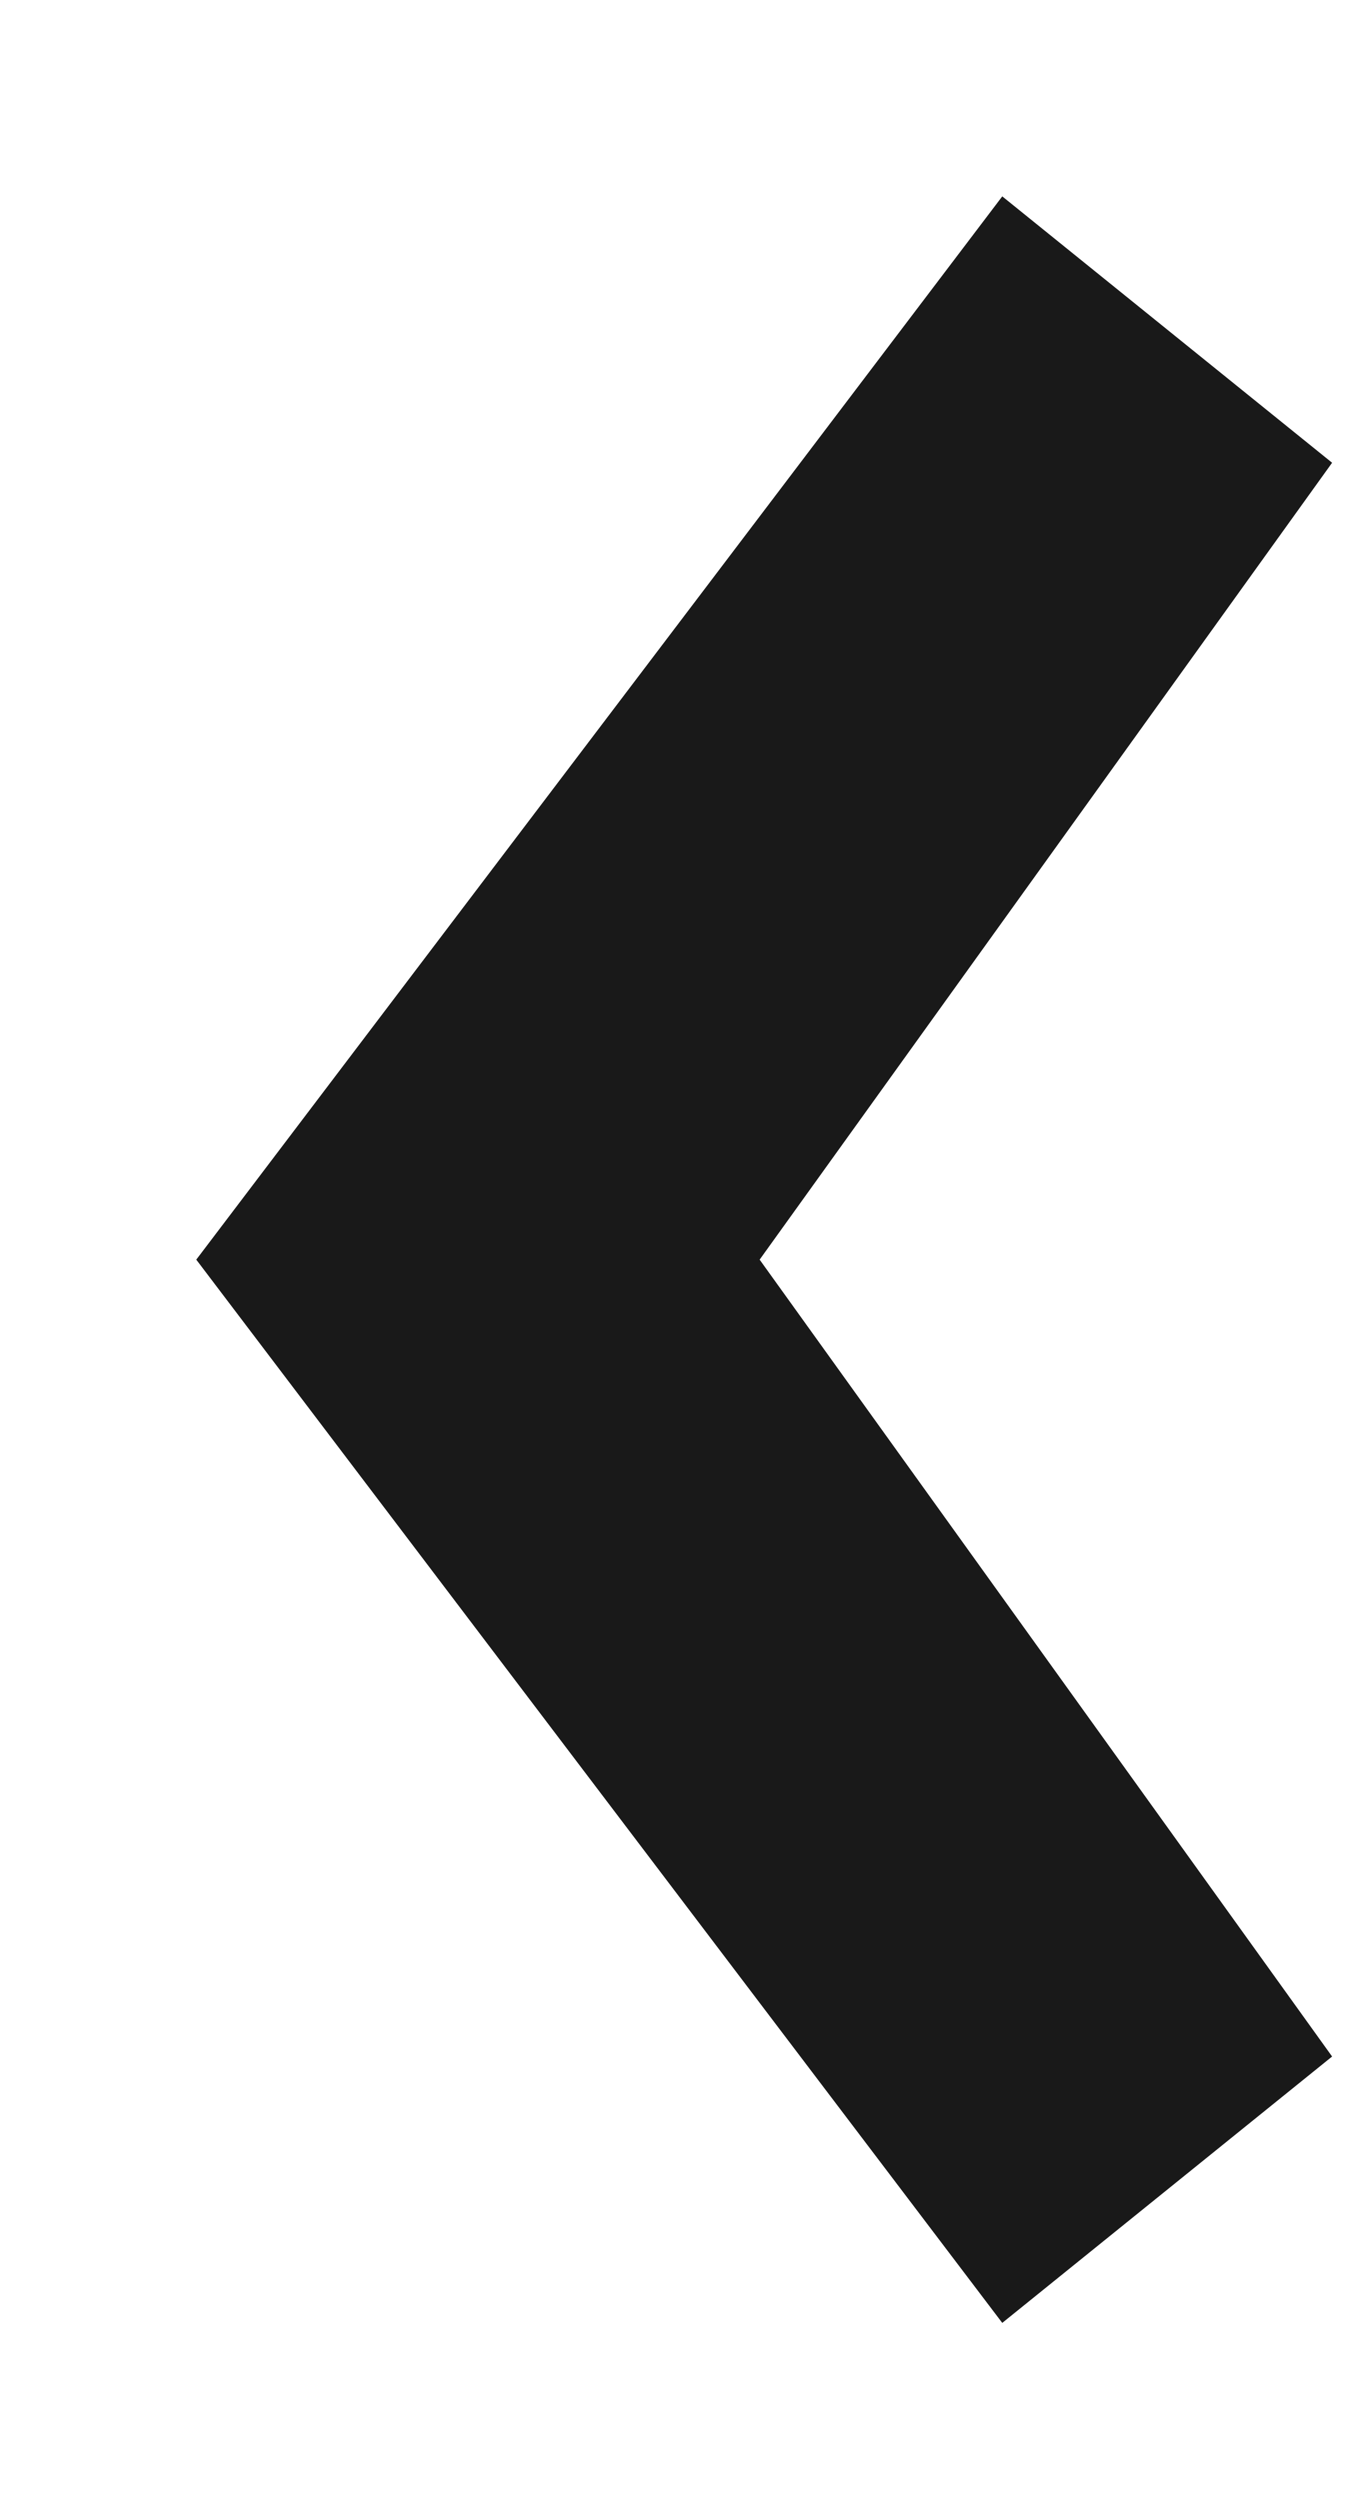 <?xml version="1.0" encoding="UTF-8" standalone="no"?>
<svg width="6px" height="11px" viewBox="0 0 6 11" version="1.1" xmlns="http://www.w3.org/2000/svg" xmlns:xlink="http://www.w3.org/1999/xlink">
    <!-- Generator: Sketch 39.1 (31720) - http://www.bohemiancoding.com/sketch -->
    <title>Shape</title>
    <desc>Created with Sketch.</desc>
    <defs></defs>
    <g id="Working-Pages" stroke="none" stroke-width="1" fill="none" fill-rule="evenodd">
        <g id="STYLES-Colors" transform="translate(-1208, -156)" fill="#191919">
            <polygon id="Shape" transform="translate(1211.364, 161.542) scale(-1, -1) rotate(-270) translate(-1211.364, -161.542) " points="1216.042 162.59 1214.87 164.042 1211.364 161.522 1207.858 164.042 1206.686 162.59 1211.364 159.042"></polygon>
        </g>
    </g>
</svg>